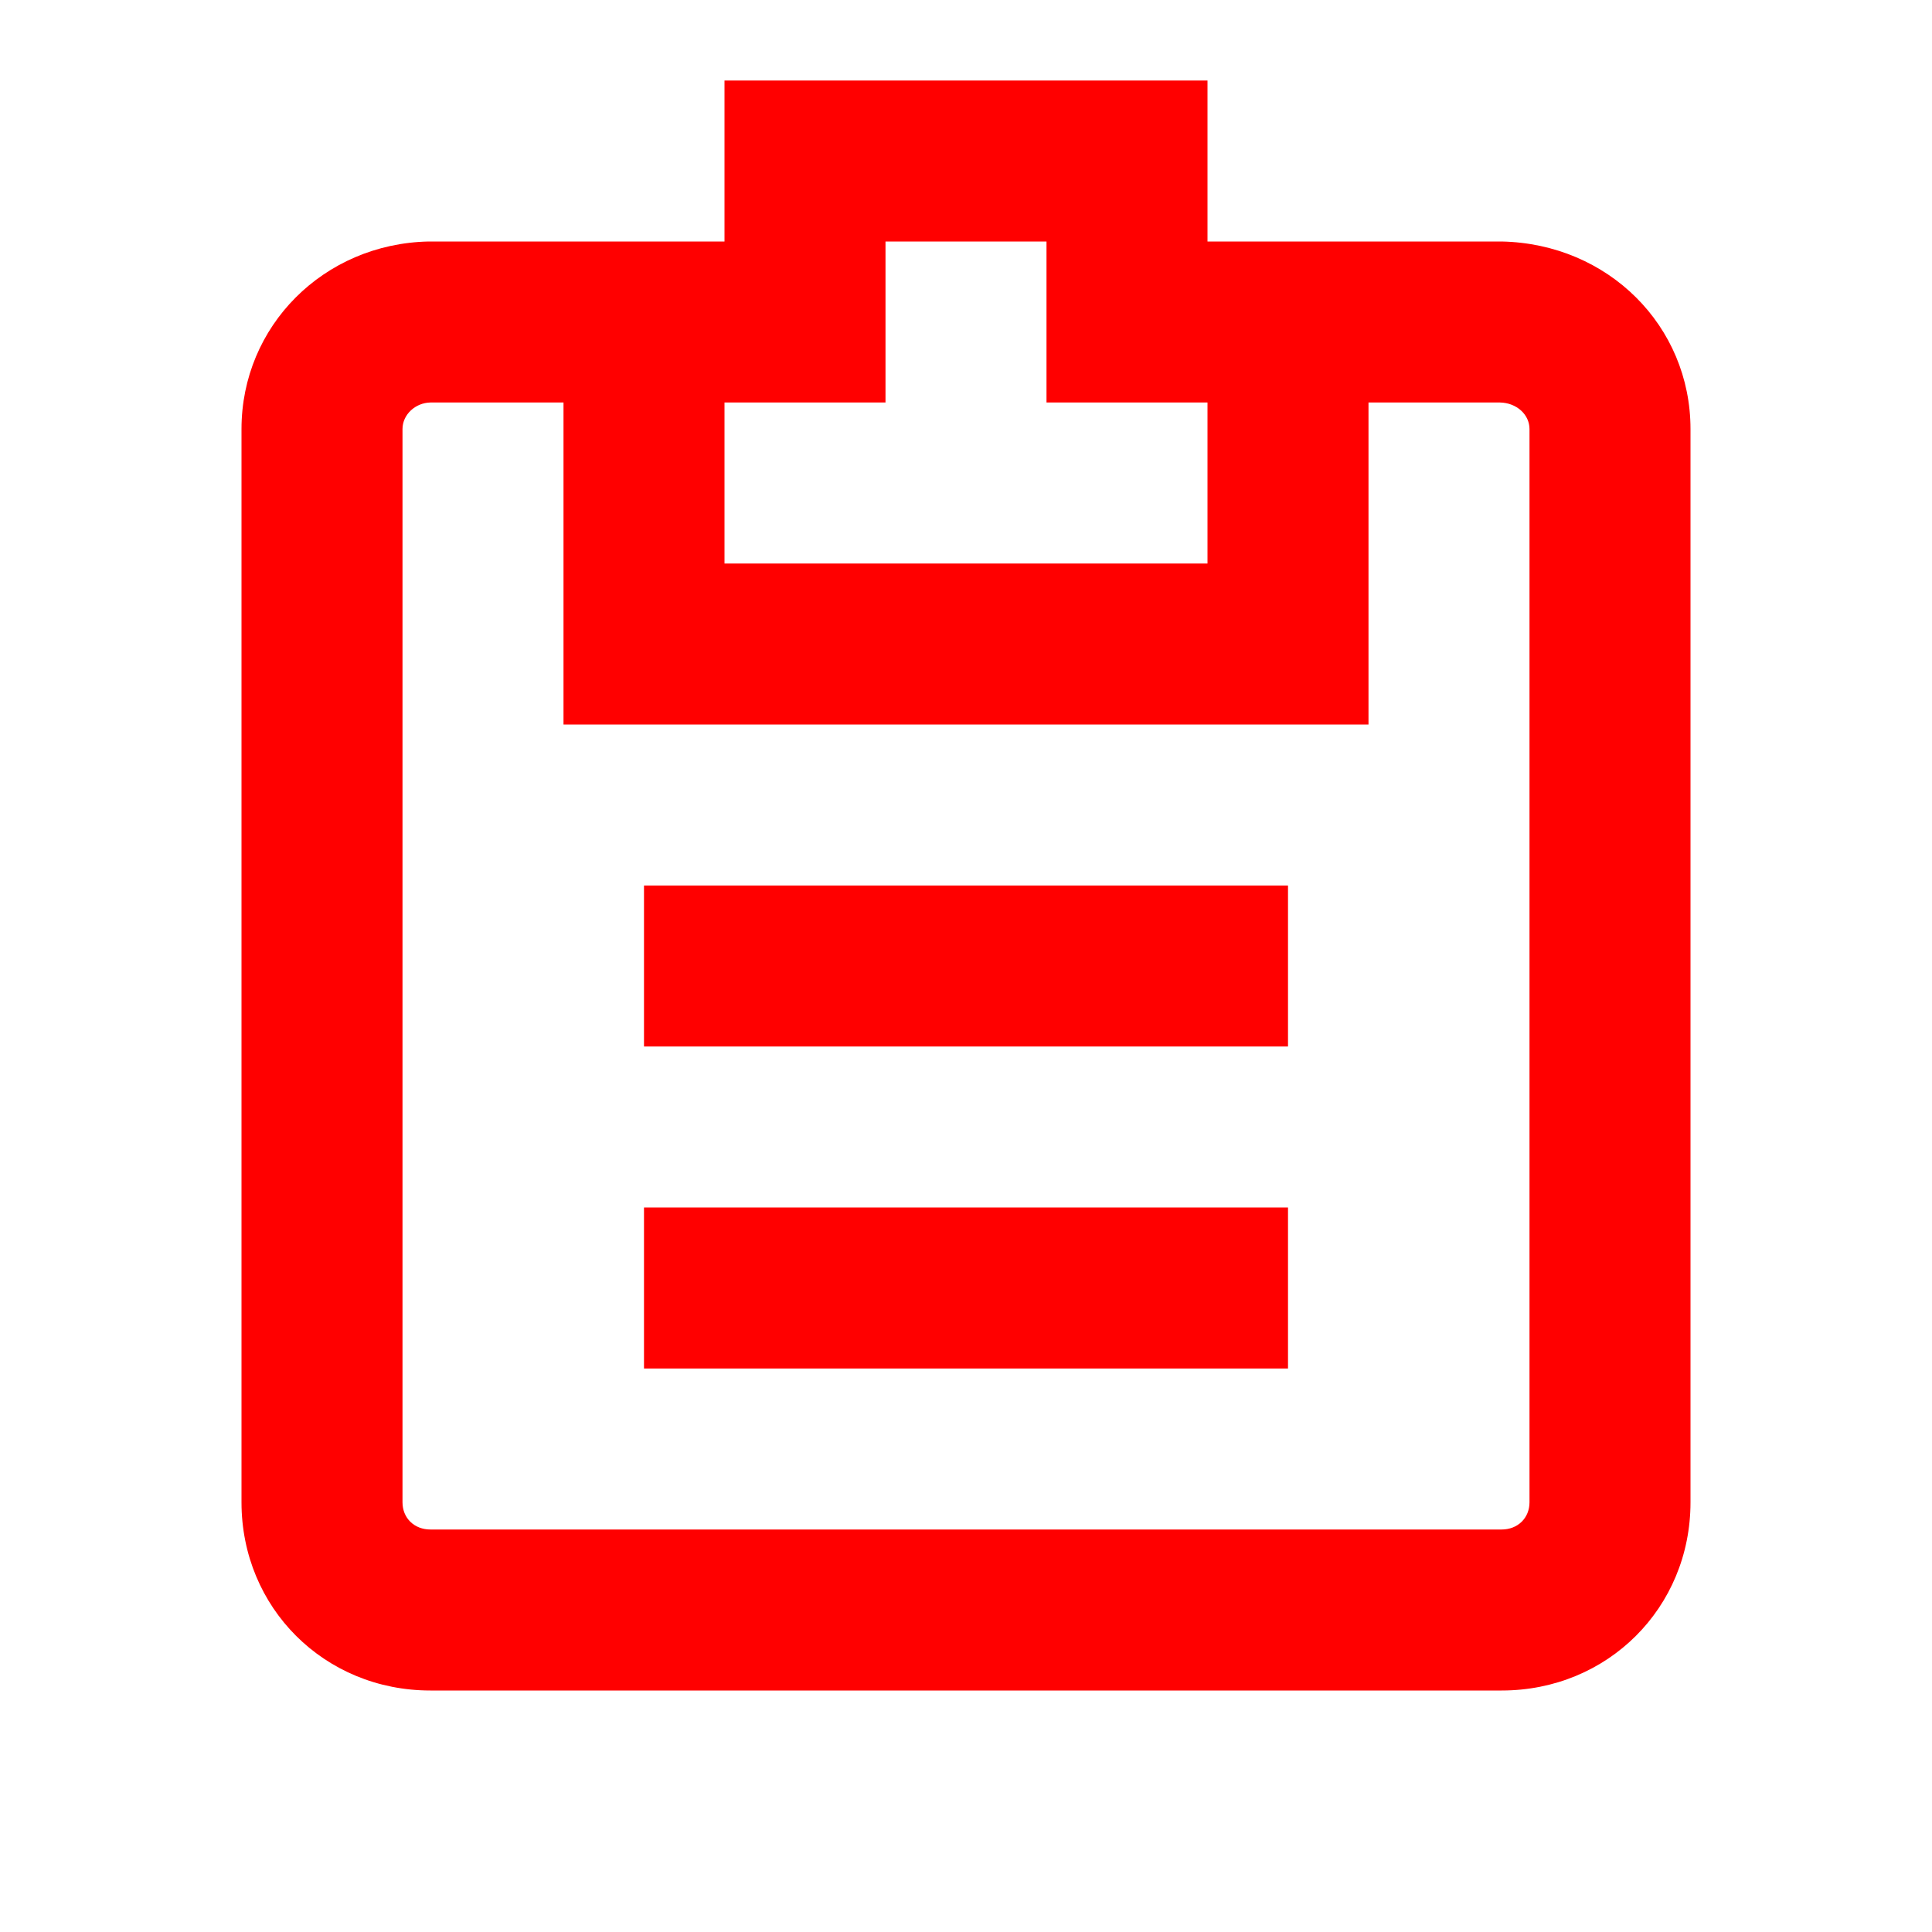 <?xml version="1.0" encoding="UTF-8"?>
<svg width="24px" height="24px" viewBox="0 0 24 24" version="1.1" xmlns="http://www.w3.org/2000/svg" xmlns:xlink="http://www.w3.org/1999/xlink">
    <!-- Generator: Sketch 50.2 (55047) - http://www.bohemiancoding.com/sketch -->
    <title>clipboard-24</title>
    <desc>Created with Sketch.</desc>
    <defs></defs>
    <g id="clipboard-24" stroke="none" stroke-width="1" fill="none" fill-rule="evenodd">
        <g id="clipboard-20" transform="translate(3, 1)" fill="#FF0000" fill-rule="nonzero">
            <path d="M16,17.662 C16,17.858 15.854,18 15.654,18 L2.346,18 C2.146,18 2,17.858 2,17.662 L2,4.33 C2,4.149 2.161,4.004 2.346,4 L4,4 L4,8 L14,8 L14,4 L15.634,4 C15.839,4.004 16,4.149 16,4.33 L16,17.662 Z M6,4 L8,4 L8,2 L10,2 L10,4 L12,4 L12,6 L6,6 L6,4 Z M12,2 L12,0 L6,0 L6,2 L2.325,2 C1.021,2.027 0,3.05 0,4.33 L0,17.662 C0,18.973 1.03,20 2.346,20 L15.654,20 C16.97,20 18,18.973 18,17.662 L18,4.33 C18,3.05 16.979,2.027 15.654,2 L12,2 Z" id="Fill-1"></path>
            <polygon id="Fill-4" points="5 12 13 12 13 10 5 10"></polygon>
            <polygon id="Fill-6" points="5 16 13 16 13 14 5 14"></polygon>
        </g>
    </g>
</svg>